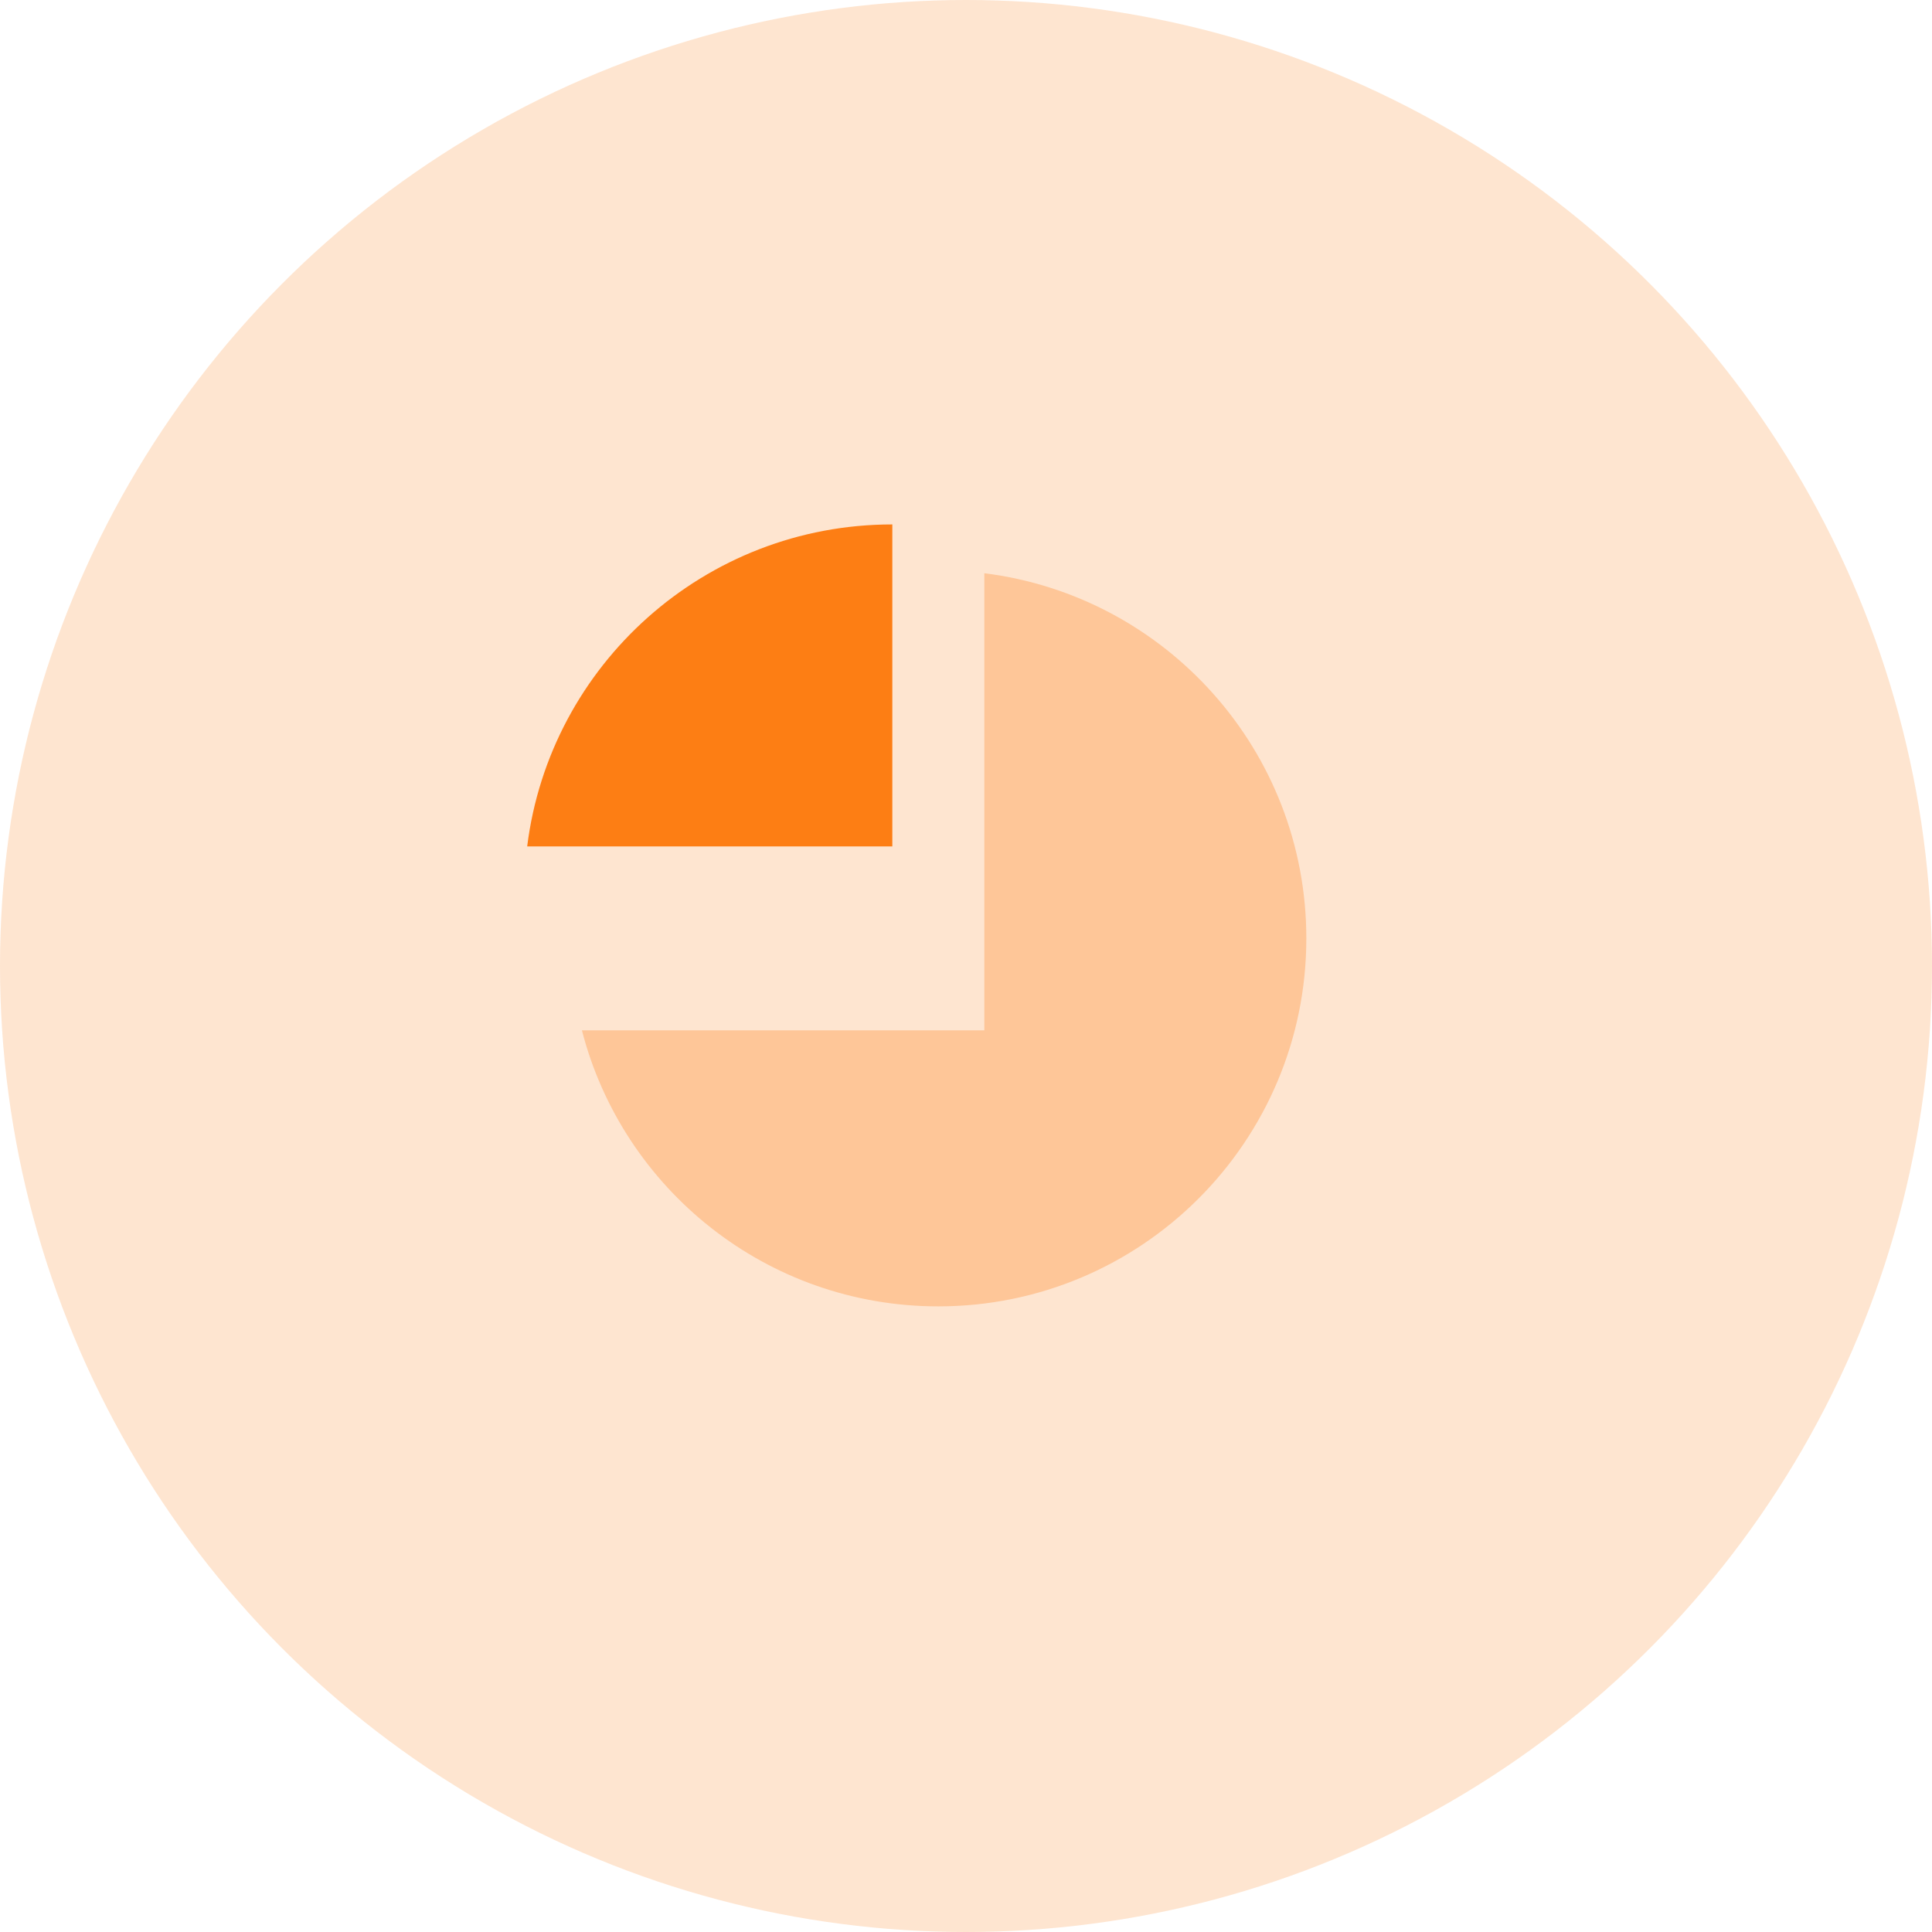 <svg width="45" height="45" viewBox="0 0 45 45" fill="none" xmlns="http://www.w3.org/2000/svg">
<circle opacity="0.2" cx="22.5" cy="22.5" r="22.5" fill="#FD7E14"/>
<path opacity="0.3" fill-rule="evenodd" clip-rule="evenodd" d="M13.554 23.999C14.505 27.696 17.861 30.428 21.855 30.428C26.589 30.428 30.427 26.59 30.427 21.857C30.427 17.486 27.155 13.879 22.927 13.352V23.999H13.554Z" fill="#FD7E14"/>
<path fill-rule="evenodd" clip-rule="evenodd" d="M20.784 19.715H12.279C12.806 15.487 16.413 12.215 20.784 12.215V19.715Z" fill="#FD7E14"/>
</svg>
